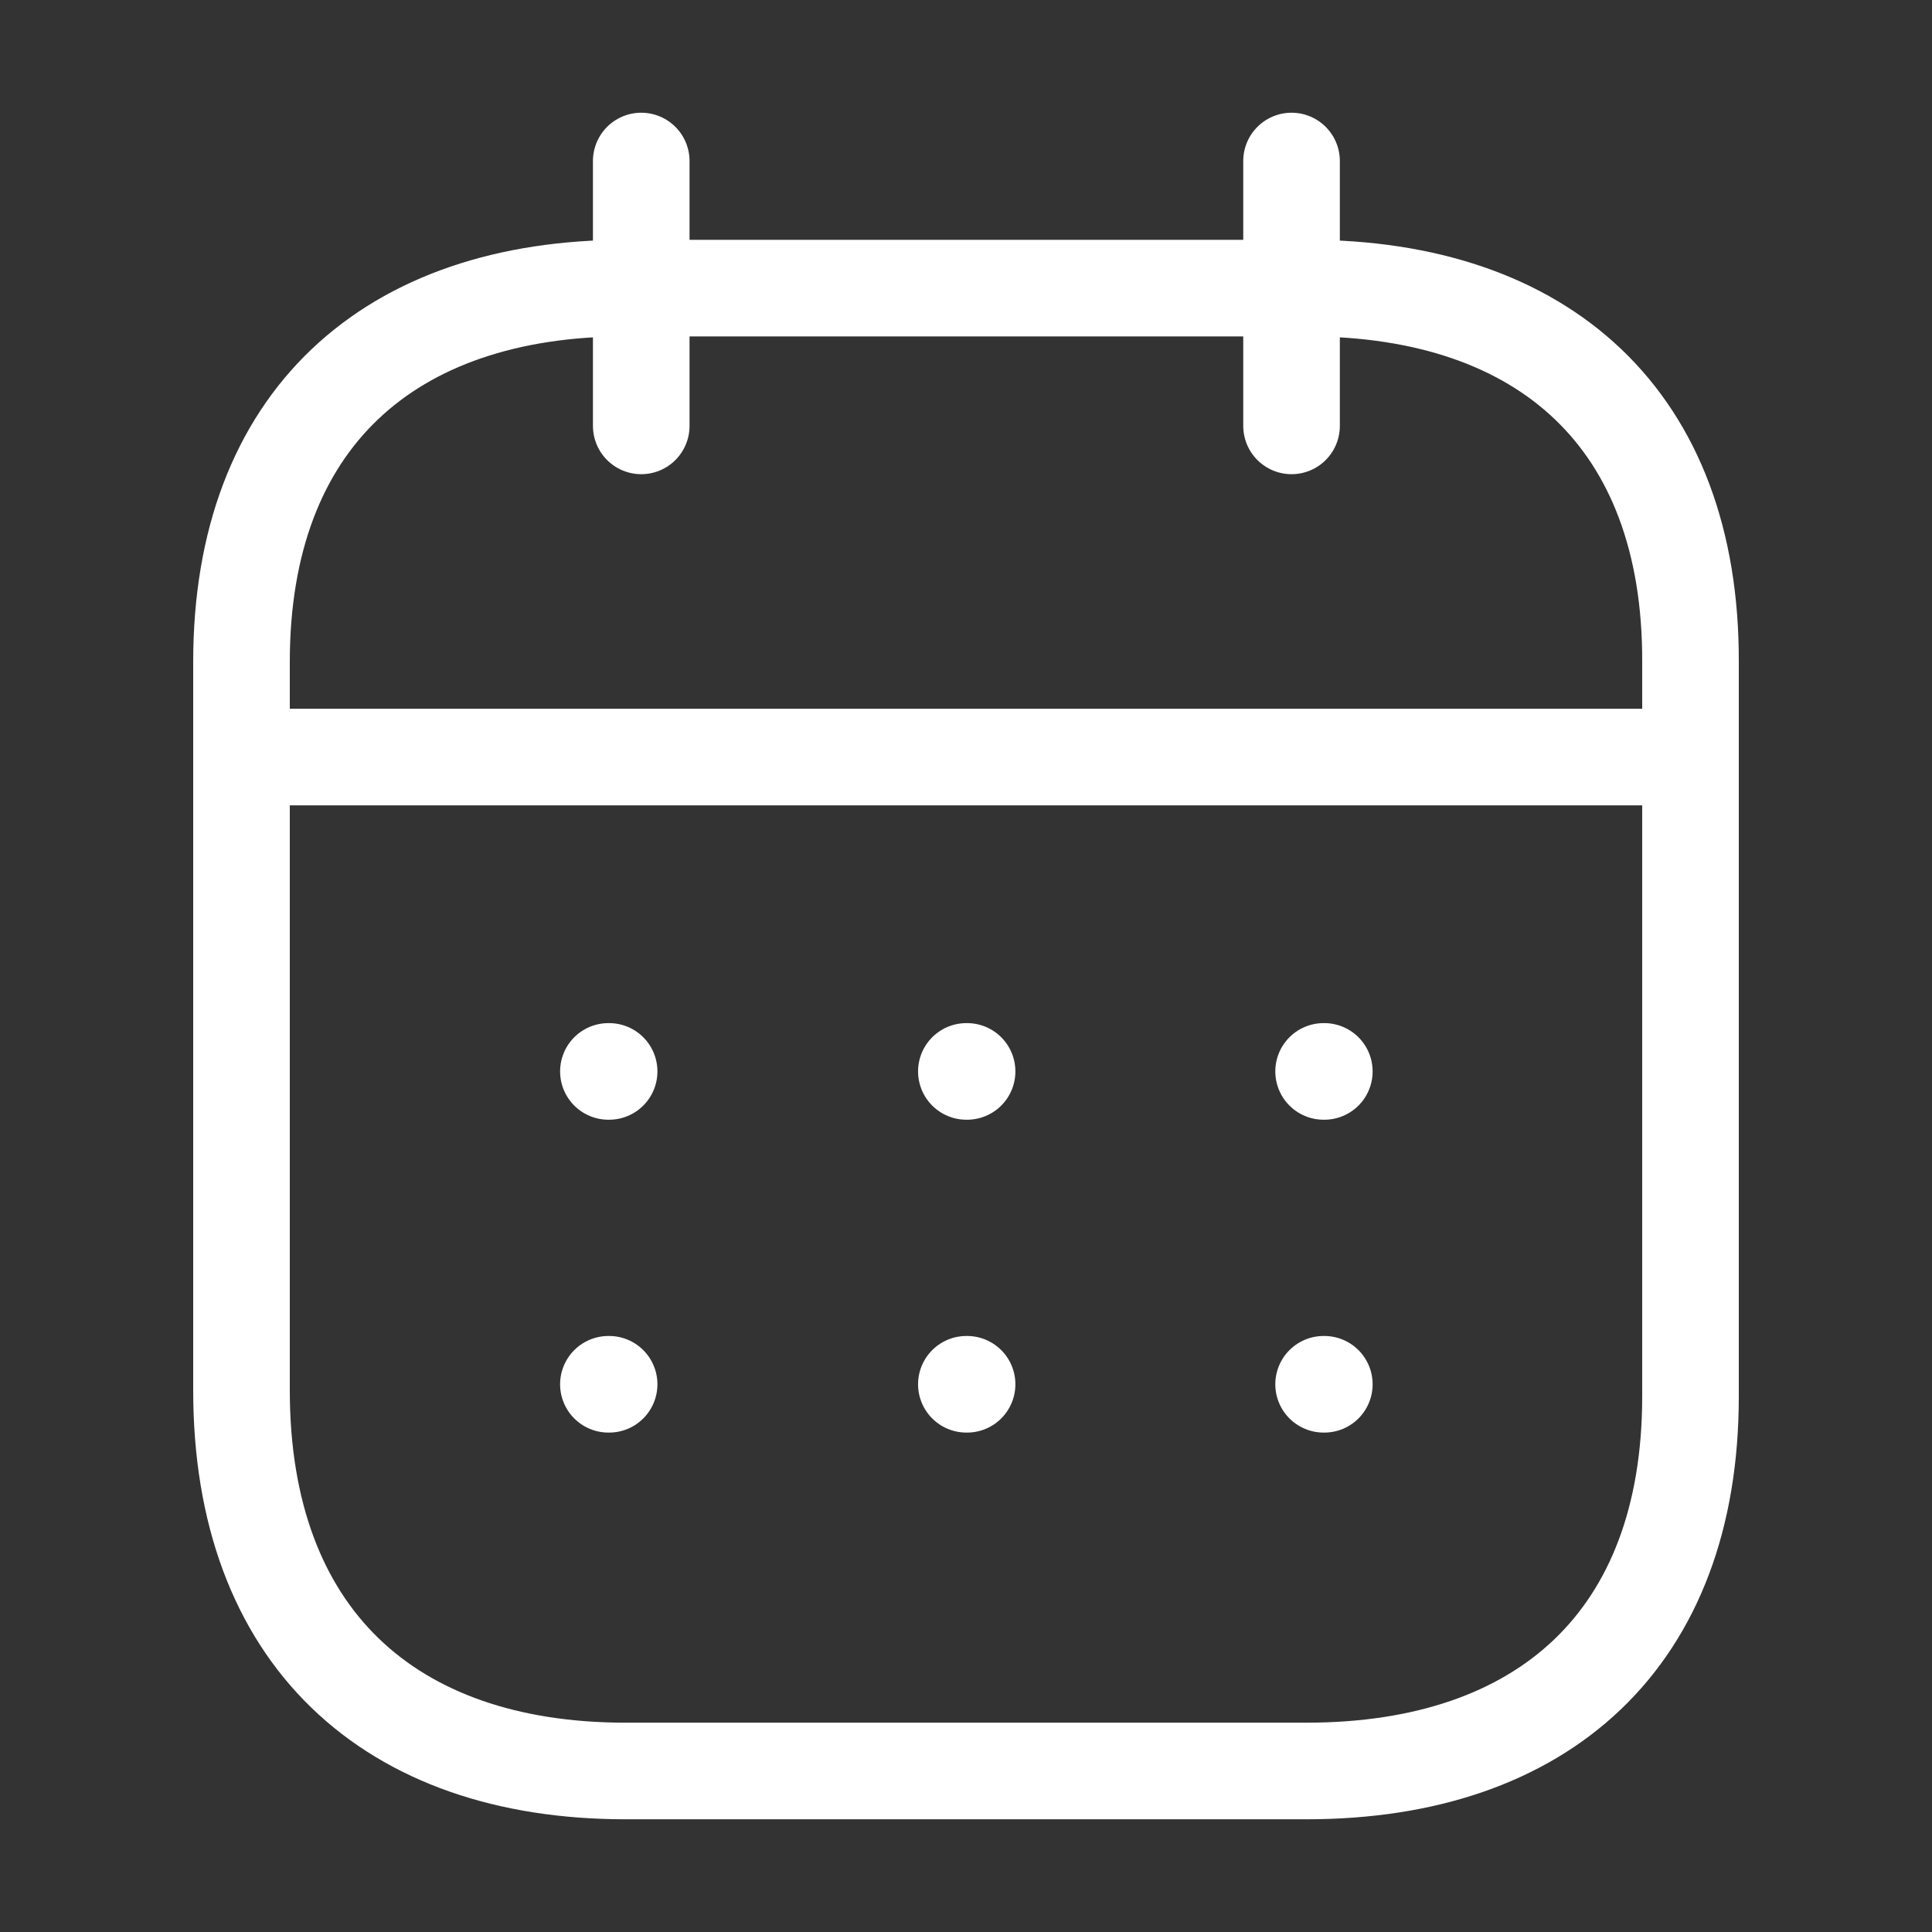 <svg width="32" height="32" viewBox="0 0 32 32" fill="none" xmlns="http://www.w3.org/2000/svg">
<rect x="0" y="0" width="32" height="32" fill="#333333" stroke="none"/>
<path d="M4.124 12.539H27.889" stroke="white" stroke-width="1.6" stroke-linecap="round" stroke-linejoin="round"/>
<path d="M21.923 17.746H21.935" stroke="white" stroke-width="1.6" stroke-linecap="round" stroke-linejoin="round"/>
<path d="M16.006 17.746H16.018" stroke="white" stroke-width="1.6" stroke-linecap="round" stroke-linejoin="round"/>
<path d="M10.077 17.746H10.089" stroke="white" stroke-width="1.6" stroke-linecap="round" stroke-linejoin="round"/>
<path d="M21.923 22.928H21.935" stroke="white" stroke-width="1.6" stroke-linecap="round" stroke-linejoin="round"/>
<path d="M16.006 22.928H16.018" stroke="white" stroke-width="1.6" stroke-linecap="round" stroke-linejoin="round"/>
<path d="M10.077 22.928H10.089" stroke="white" stroke-width="1.6" stroke-linecap="round" stroke-linejoin="round"/>
<path d="M21.392 2.667V7.054" stroke="white" stroke-width="1.6" stroke-linecap="round" stroke-linejoin="round"/>
<path d="M10.621 2.667V7.054" stroke="white" stroke-width="1.6" stroke-linecap="round" stroke-linejoin="round"/>
<path fill-rule="evenodd" clip-rule="evenodd" d="M21.651 4.772H10.361C6.446 4.772 4 6.953 4 10.963V23.029C4 27.102 6.446 29.333 10.361 29.333H21.639C25.567 29.333 28 27.14 28 23.13V10.963C28.012 6.953 25.579 4.772 21.651 4.772Z" stroke="white" stroke-width="1.6" stroke-linecap="round" stroke-linejoin="round"/>
</svg>
